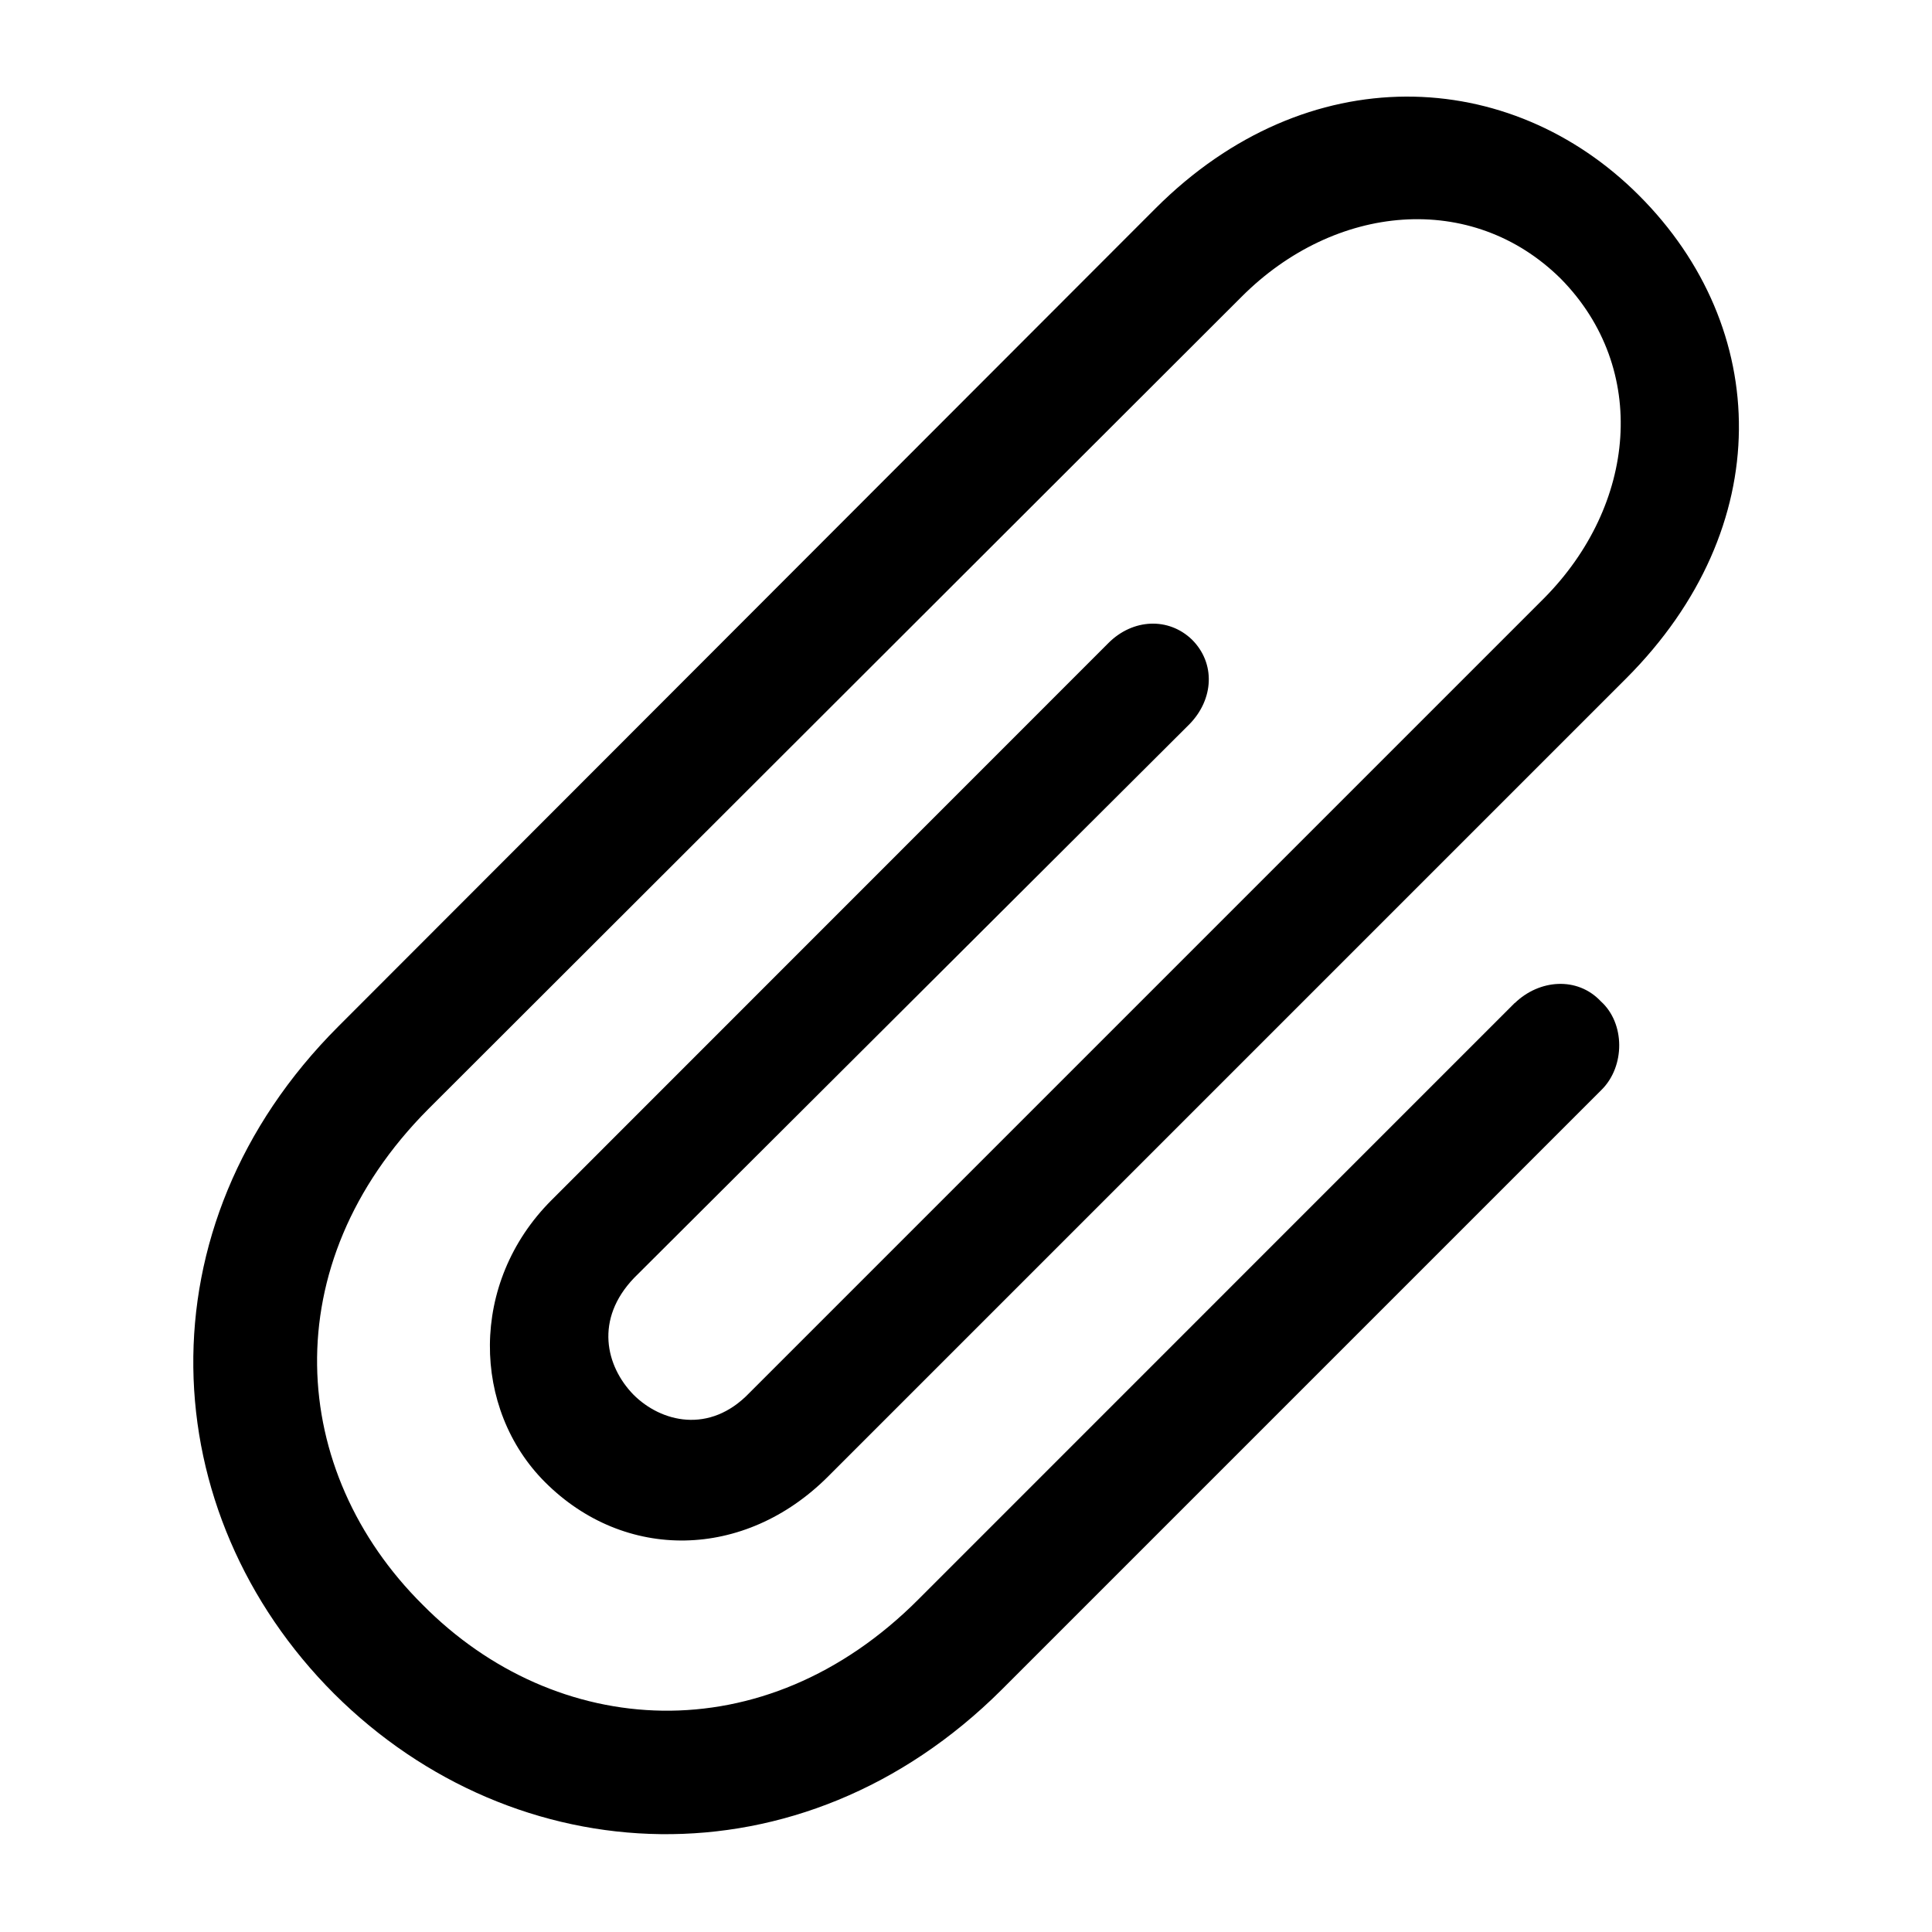 <svg xmlns="http://www.w3.org/2000/svg" viewBox="0 0 20 20">
  <path fill="currentColor" d="m15.68 10.383-6.169 6.17c-1.603 1.611-3.76 1.452-5.137.058-1.385-1.376-1.545-3.517.059-5.129l8.42-8.41c.964-.966 2.383-1.1 3.306-.185.915.931.781 2.342-.176 3.307L7.757 14.42c-.412.429-.915.303-1.2.017-.286-.294-.404-.78.008-1.209l5.75-5.733c.252-.26.268-.63.025-.873-.243-.235-.613-.218-.865.034L5.71 12.423c-.857.856-.823 2.165-.068 2.92.823.823 2.065.807 2.93-.058l8.26-8.26c1.57-1.57 1.503-3.635.134-5.003-1.334-1.335-3.433-1.435-5.003.134l-8.461 8.47c-2.074 2.074-1.914 5.037-.042 6.909 1.872 1.863 4.835 2.023 6.908-.042l6.212-6.212c.244-.243.244-.688-.008-.915-.244-.26-.638-.227-.89.017Z"/>
</svg>
